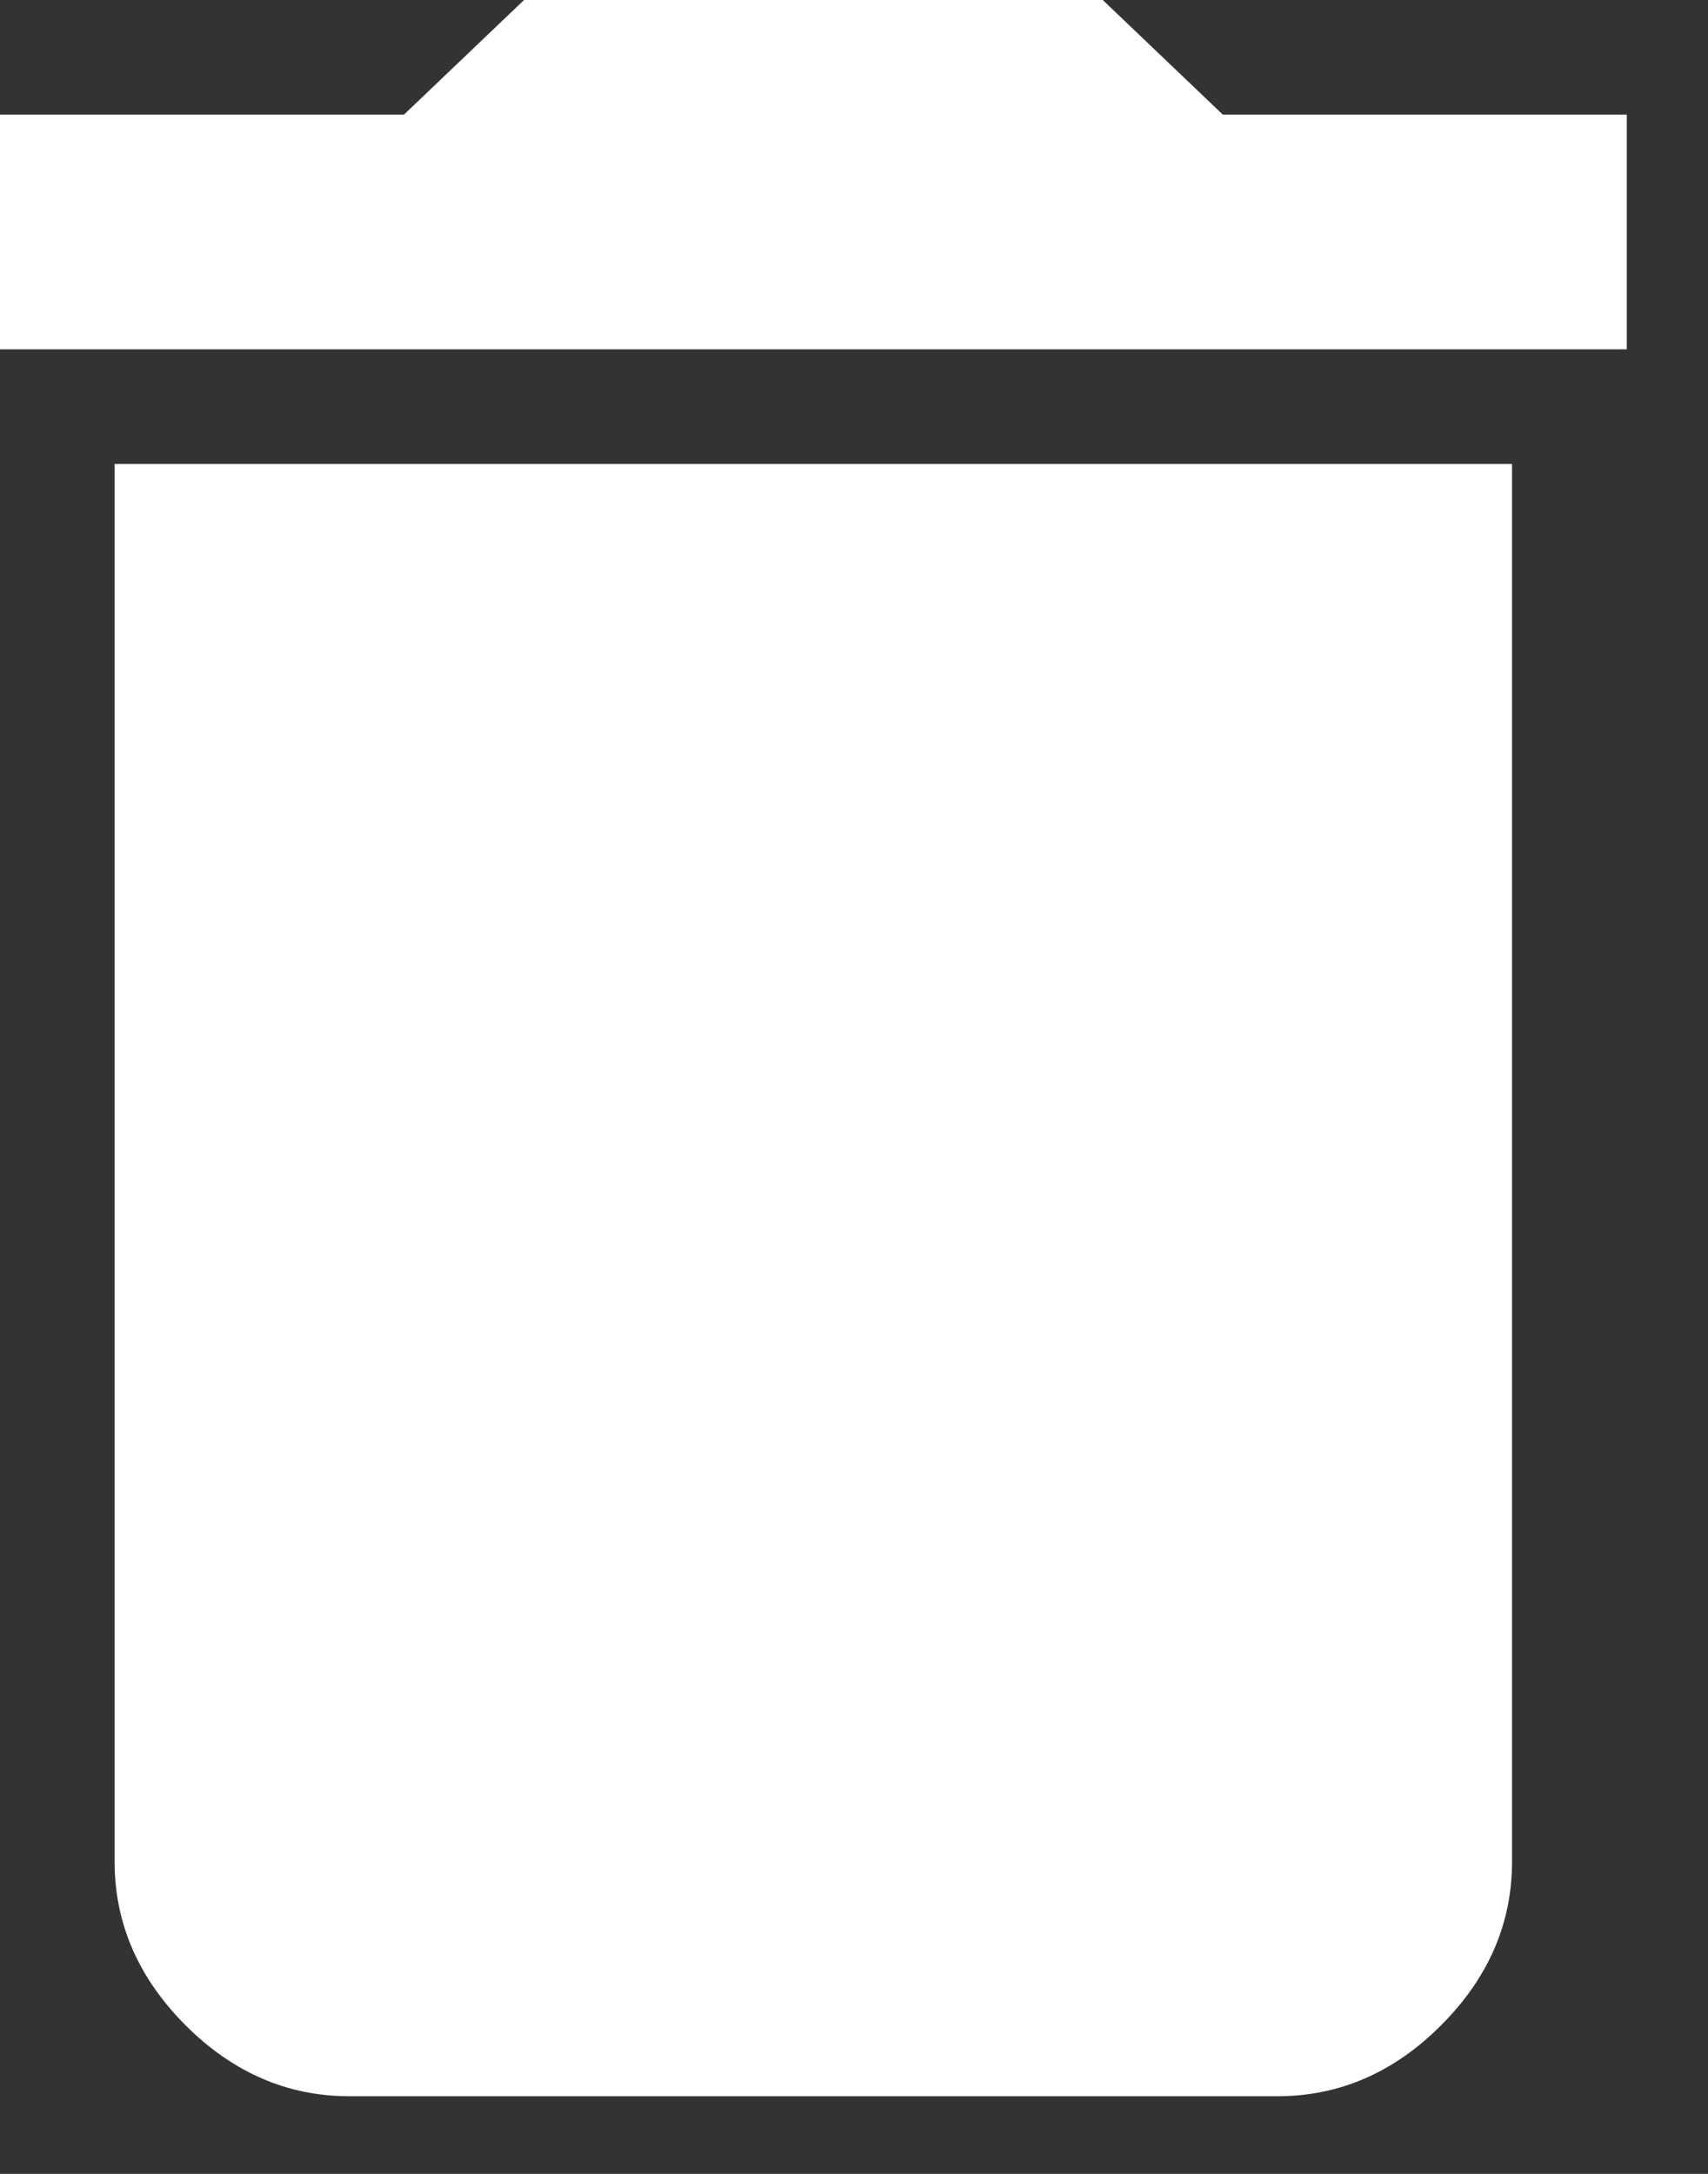 <svg width="11" height="14" viewBox="0 0 11 14" xmlns="http://www.w3.org/2000/svg"><rect x="0" y="0" width="11" height="14" fill="#333333" stroke="none"/><path d="M10.477.738V2.25H0V.738h2.602L3.375 0h3.727l.773.738h2.602zM.738 11.988v-9h9v9c0 .399-.152.75-.457 1.055-.304.305-.656.457-1.054.457H2.25c-.398 0-.75-.152-1.055-.457-.304-.305-.457-.656-.457-1.055z" fill="#FFF" fill-rule="evenodd"/></svg>